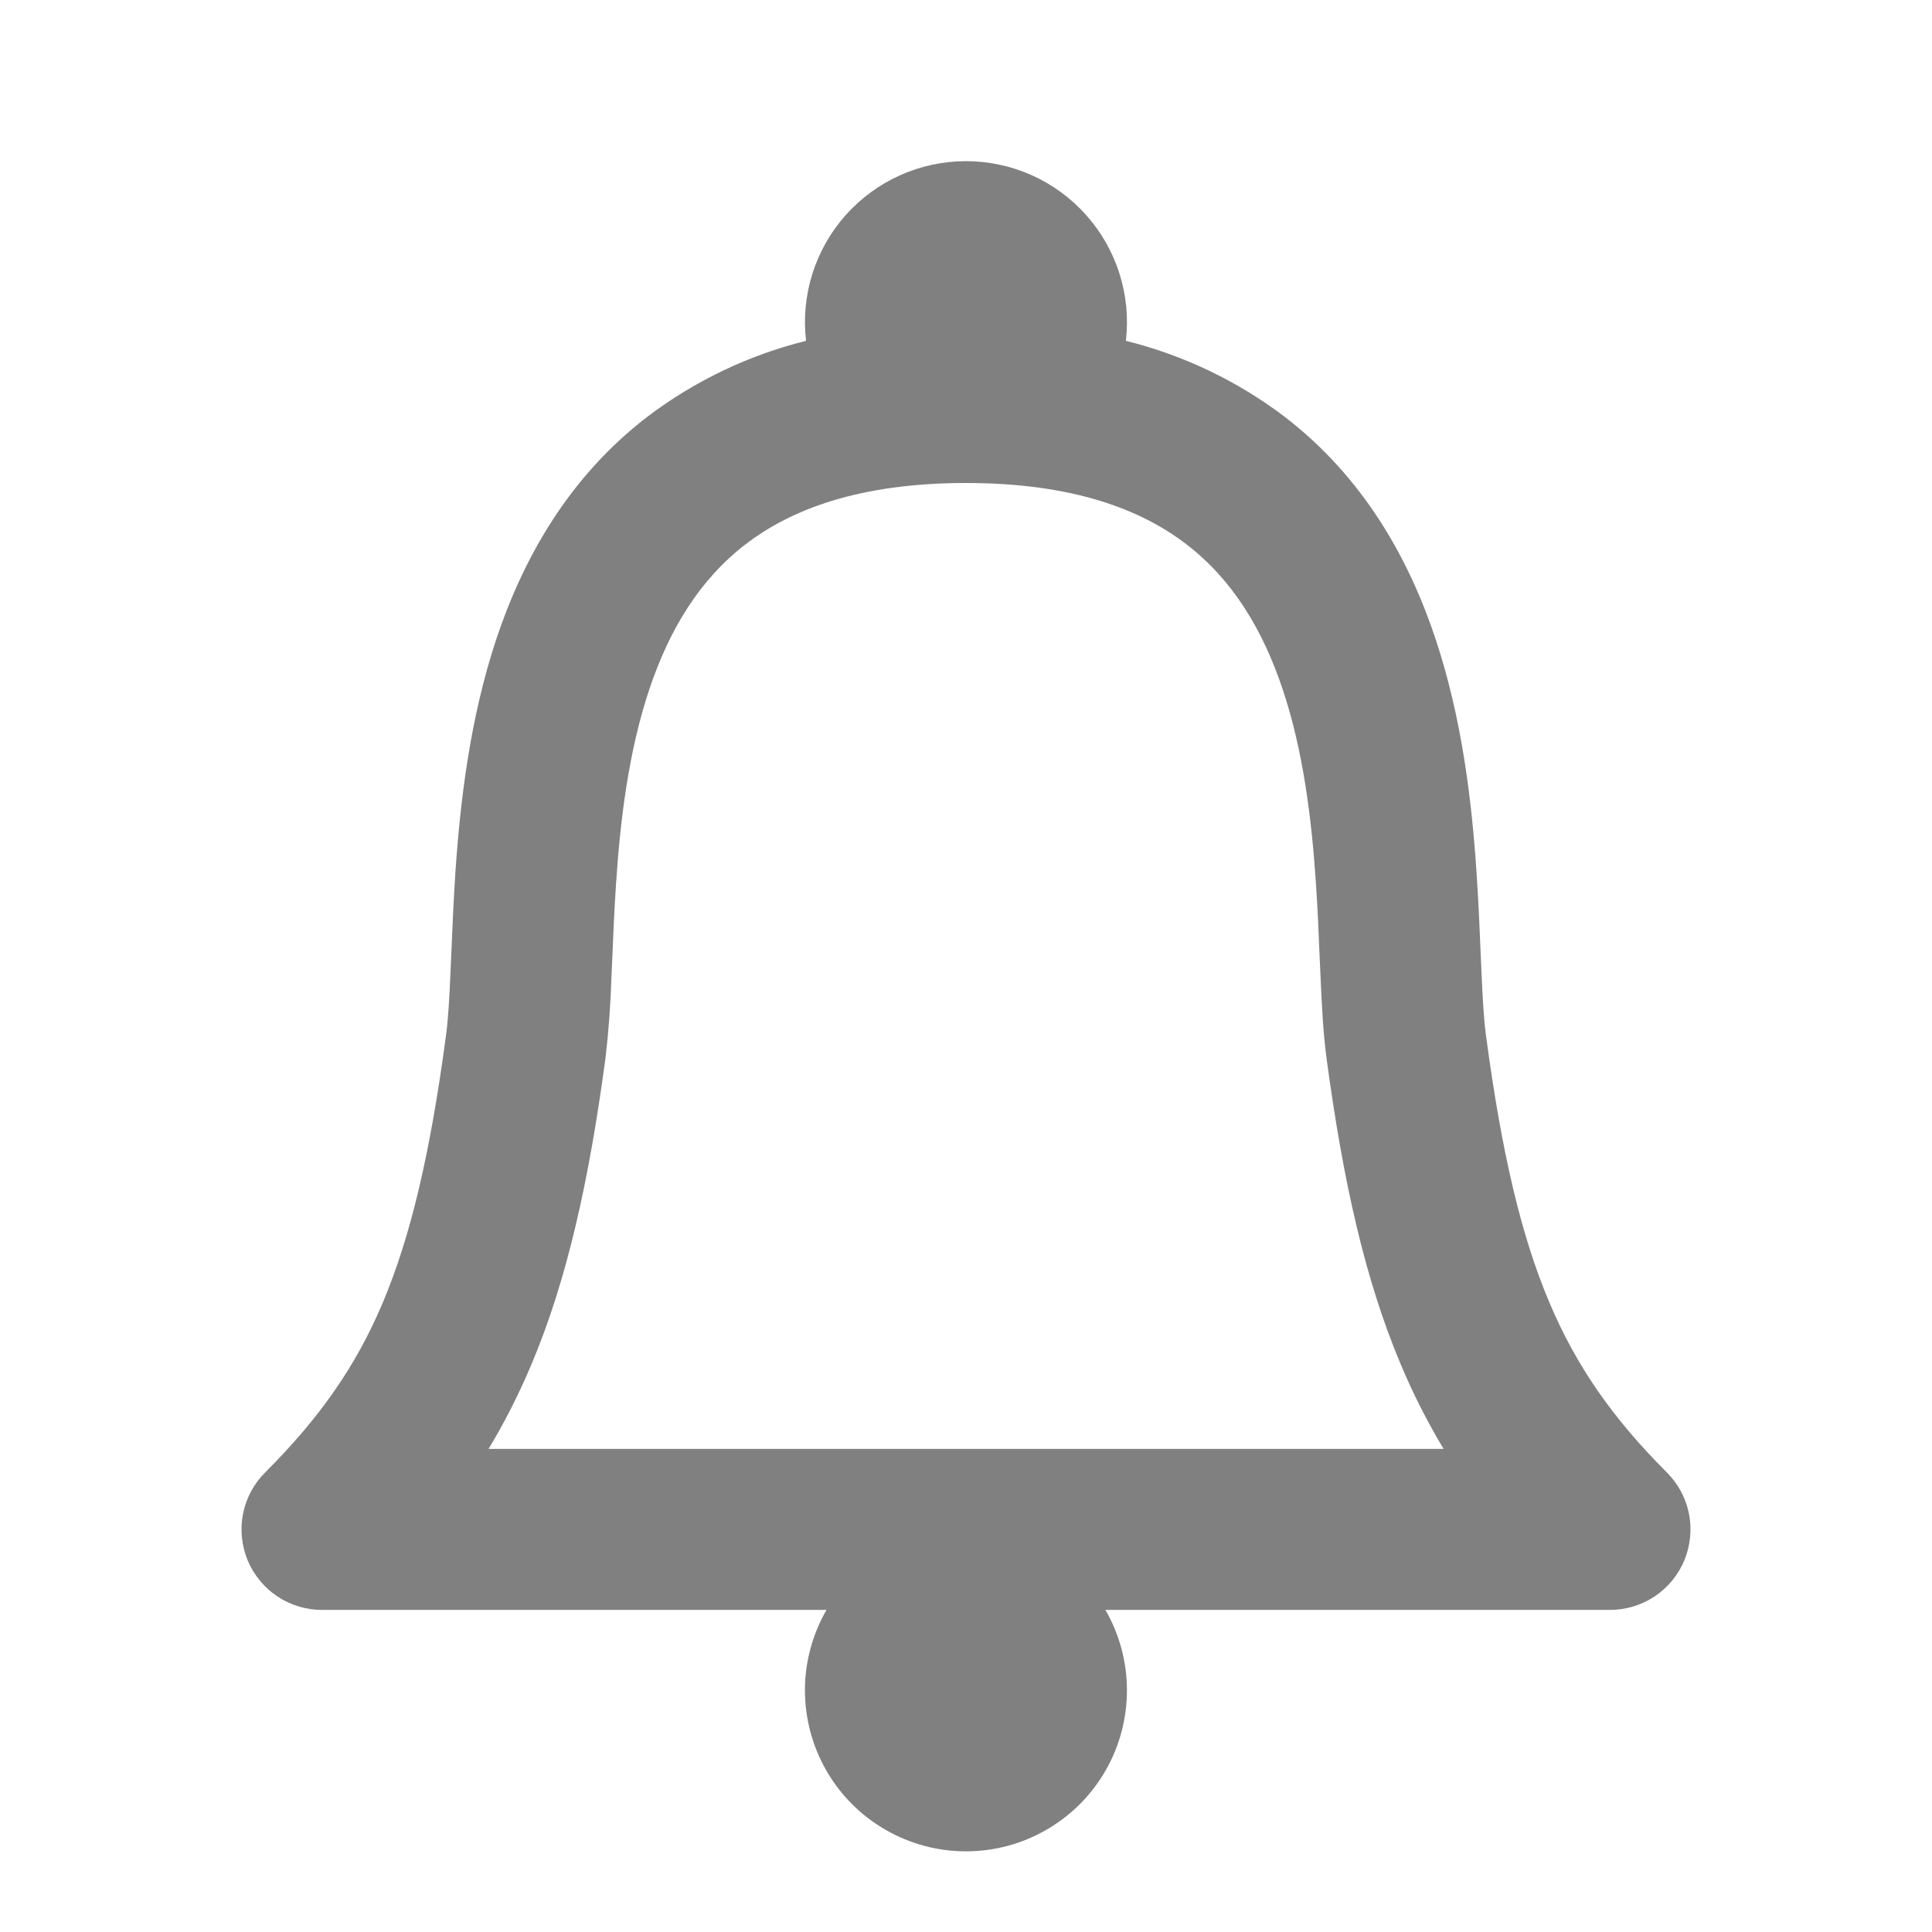 <svg width="24" height="24" viewBox="0 0 24 24" fill="none" xmlns="http://www.w3.org/2000/svg">
<path fill-rule="evenodd" clip-rule="evenodd" d="M8.043 5.176C8.629 4.732 9.299 4.411 10.013 4.234C9.98 3.954 10.007 3.67 10.092 3.4C10.177 3.131 10.318 2.883 10.505 2.672C10.693 2.462 10.923 2.293 11.181 2.177C11.438 2.062 11.717 2.002 11.999 2.002C12.282 2.002 12.561 2.062 12.818 2.177C13.076 2.293 13.306 2.462 13.493 2.672C13.681 2.883 13.822 3.131 13.907 3.4C13.992 3.67 14.019 3.954 13.986 4.234C14.7 4.411 15.371 4.732 15.957 5.176C16.933 5.926 17.498 6.931 17.832 7.934C18.164 8.929 18.284 9.966 18.342 10.839C18.366 11.194 18.381 11.534 18.393 11.835L18.402 12.039C18.417 12.399 18.433 12.668 18.46 12.867C18.655 14.328 18.898 15.353 19.244 16.173C19.582 16.974 20.034 17.619 20.707 18.292C20.847 18.432 20.942 18.61 20.981 18.804C21.019 18.998 20.999 19.199 20.924 19.382C20.848 19.564 20.72 19.721 20.555 19.831C20.391 19.94 20.198 19.999 20 19.999H13.732C13.907 20.303 14 20.648 13.999 20.999C13.999 21.35 13.907 21.695 13.731 21.999C13.556 22.303 13.303 22.555 12.999 22.73C12.695 22.906 12.351 22.998 11.999 22.998C11.649 22.998 11.304 22.906 11 22.73C10.696 22.555 10.443 22.303 10.268 21.999C10.092 21.695 10 21.35 9.999 20.999C9.999 20.648 10.092 20.303 10.267 19.999H4C3.802 19.999 3.609 19.94 3.445 19.831C3.28 19.721 3.152 19.564 3.076 19.382C3.001 19.199 2.981 18.998 3.019 18.804C3.058 18.61 3.153 18.432 3.293 18.292C3.967 17.618 4.419 16.978 4.756 16.18C5.1 15.363 5.343 14.338 5.54 12.867C5.567 12.668 5.583 12.399 5.598 12.037L5.607 11.835C5.619 11.536 5.634 11.194 5.657 10.839C5.716 9.966 5.836 8.929 6.167 7.934C6.502 6.931 7.067 5.925 8.043 5.176V5.176ZM6.069 17.999C6.266 17.673 6.441 17.329 6.598 16.958C7.043 15.905 7.316 14.679 7.523 13.133C7.562 12.798 7.586 12.462 7.596 12.126L7.606 11.909C7.618 11.61 7.631 11.3 7.653 10.973C7.707 10.159 7.813 9.321 8.065 8.566C8.315 7.819 8.691 7.2 9.261 6.762C9.825 6.329 10.672 6 12 6C13.328 6 14.175 6.329 14.739 6.762C15.309 7.2 15.686 7.819 15.935 8.566C16.187 9.321 16.293 10.159 16.347 10.973C16.369 11.3 16.382 11.61 16.394 11.909L16.404 12.124C16.419 12.475 16.437 12.832 16.477 13.133C16.683 14.67 16.956 15.895 17.401 16.95C17.558 17.323 17.735 17.67 17.933 17.999H6.07H6.069Z" fill="#808080"/>
</svg>
